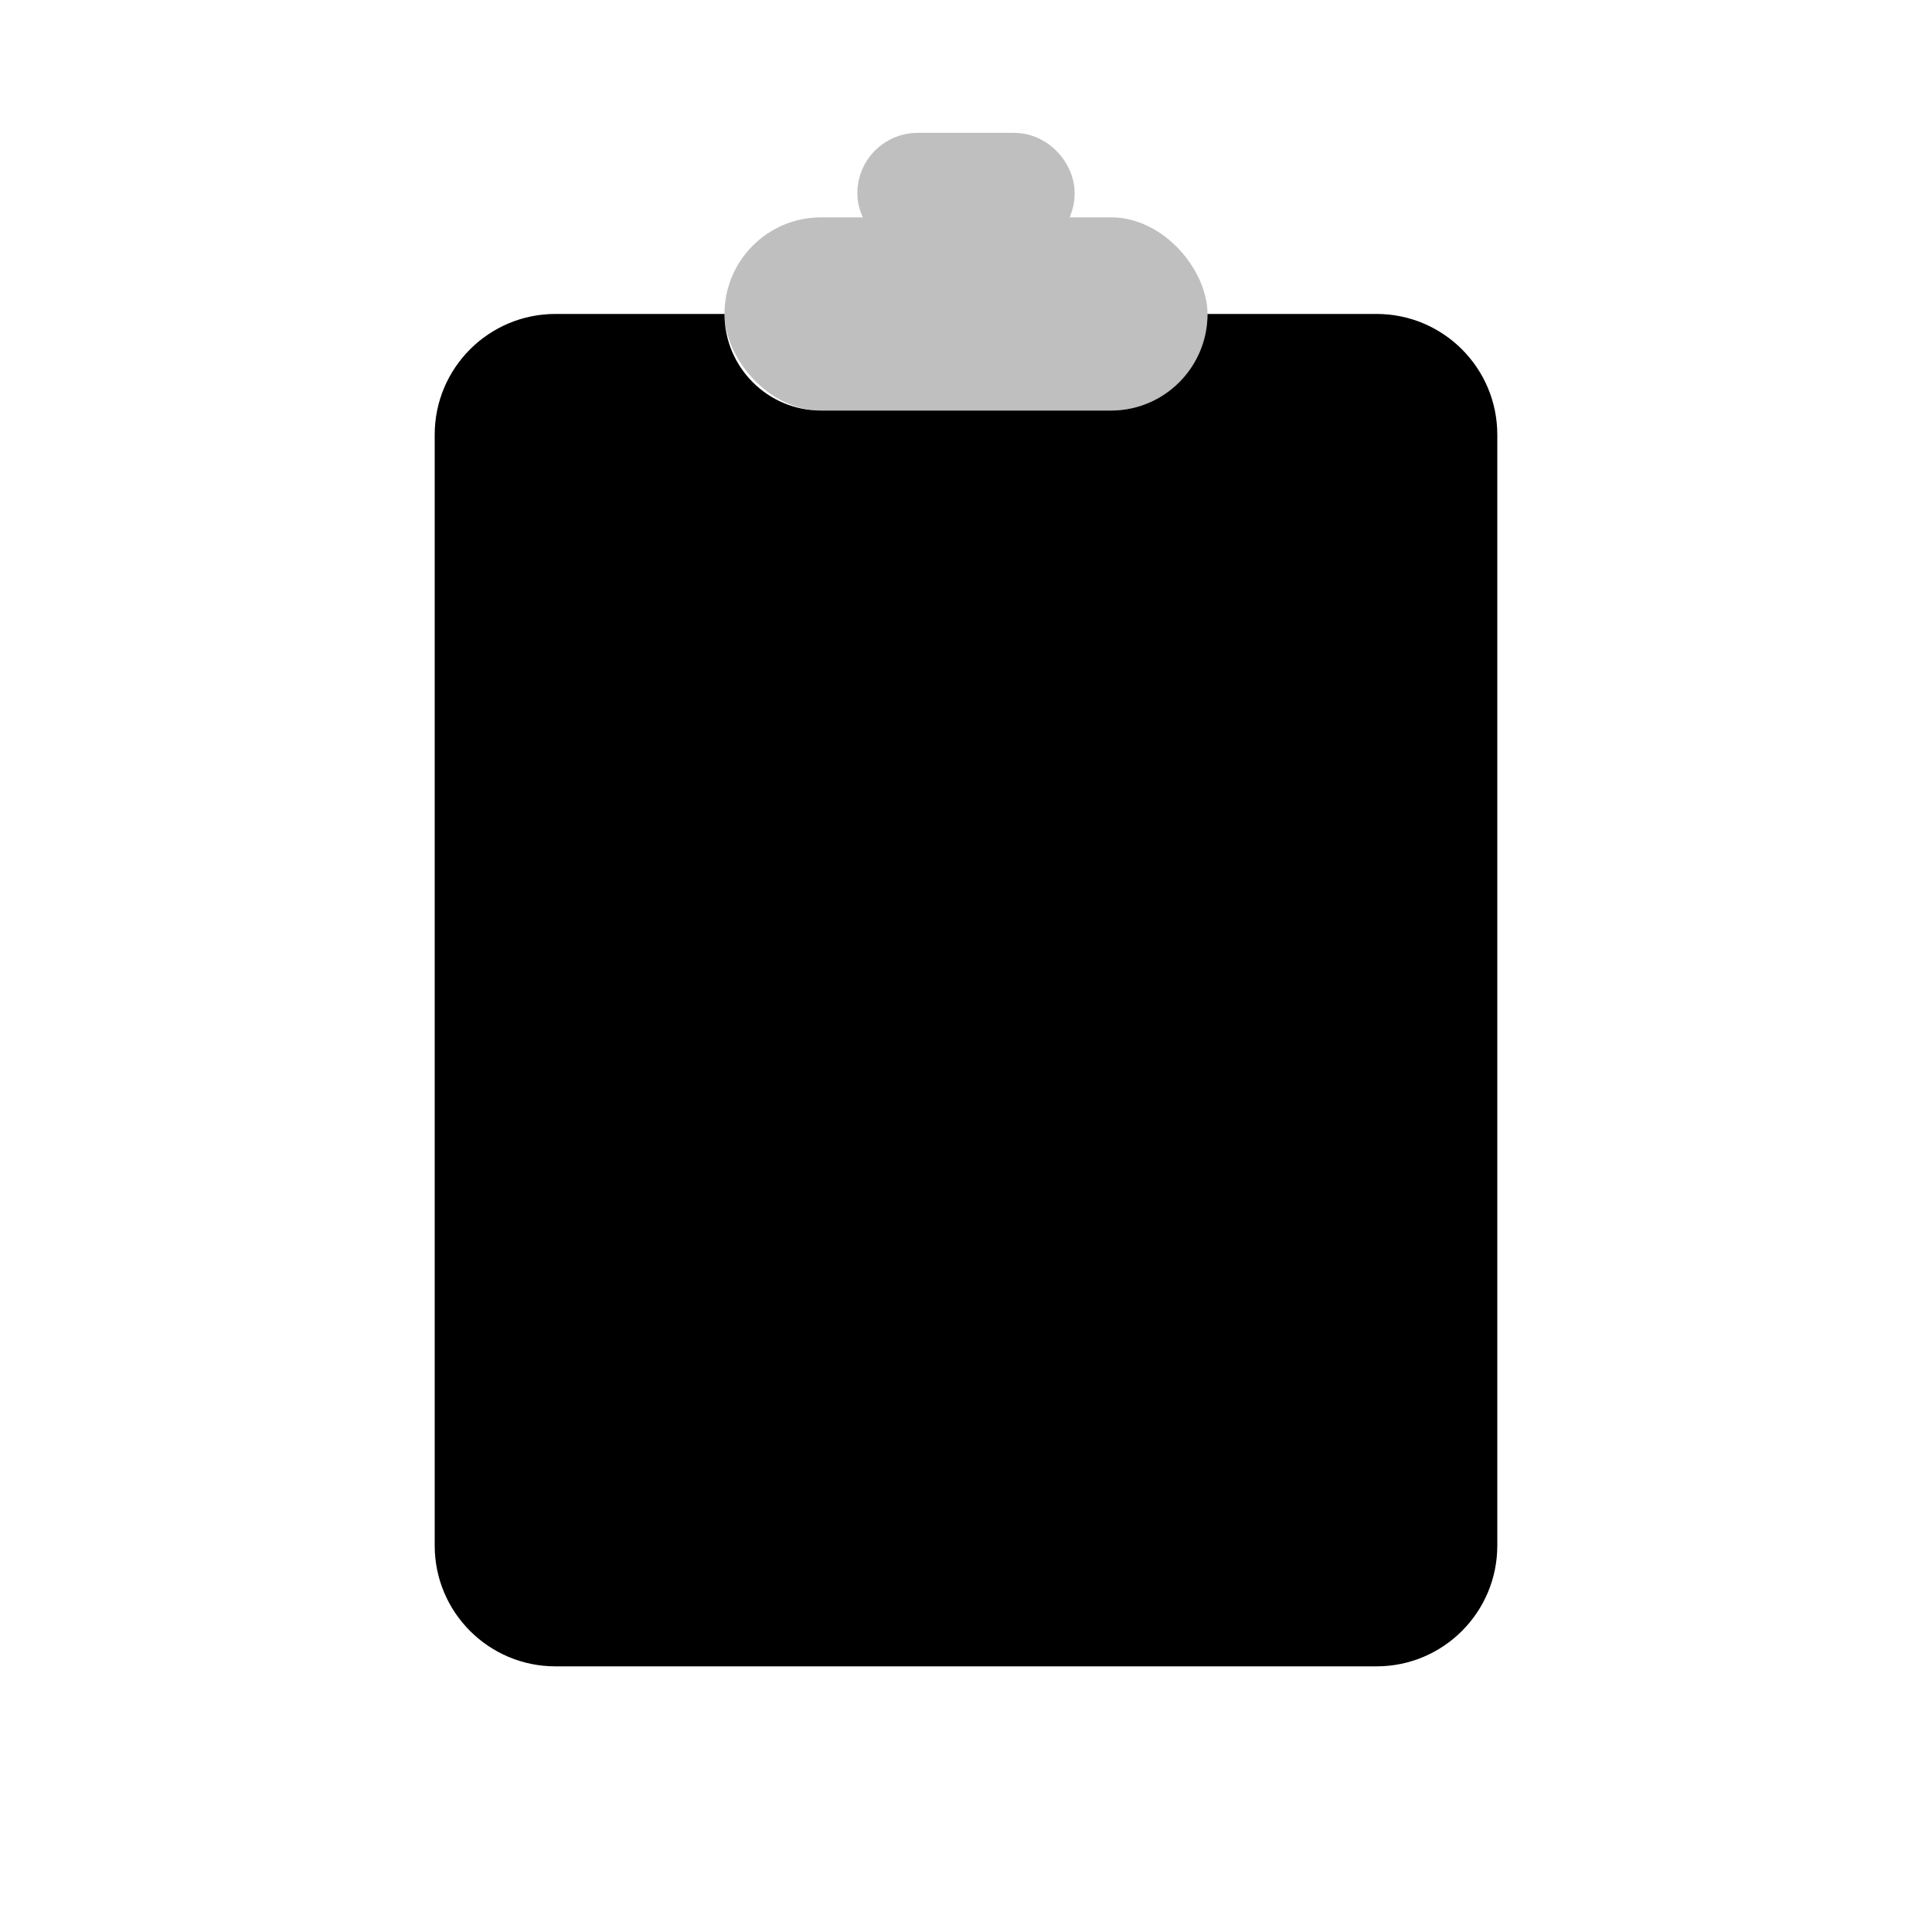 <svg viewBox="0 0 80 80" fill="none">
  <path fill-rule="evenodd" clip-rule="evenodd" d="M30 13L23 13C20.239 13 18 15.239 18 18L18 64C18 66.761 20.239 69 23 69H57C59.761 69 62 66.761 62 64L62 18C62 15.239 59.761 13 57 13L50 13C50 15.209 48.209 17 46 17H34C31.791 17 30 15.209 30 13Z" fill="currentColor" />
  <g opacity="0.25">
    <rect x="30" y="9" width="20" height="8" rx="4" fill="currentColor" />
    <rect x="37" y="7" width="6" height="2" rx="1" stroke="currentColor" stroke-width="3" />
  </g>
</svg>